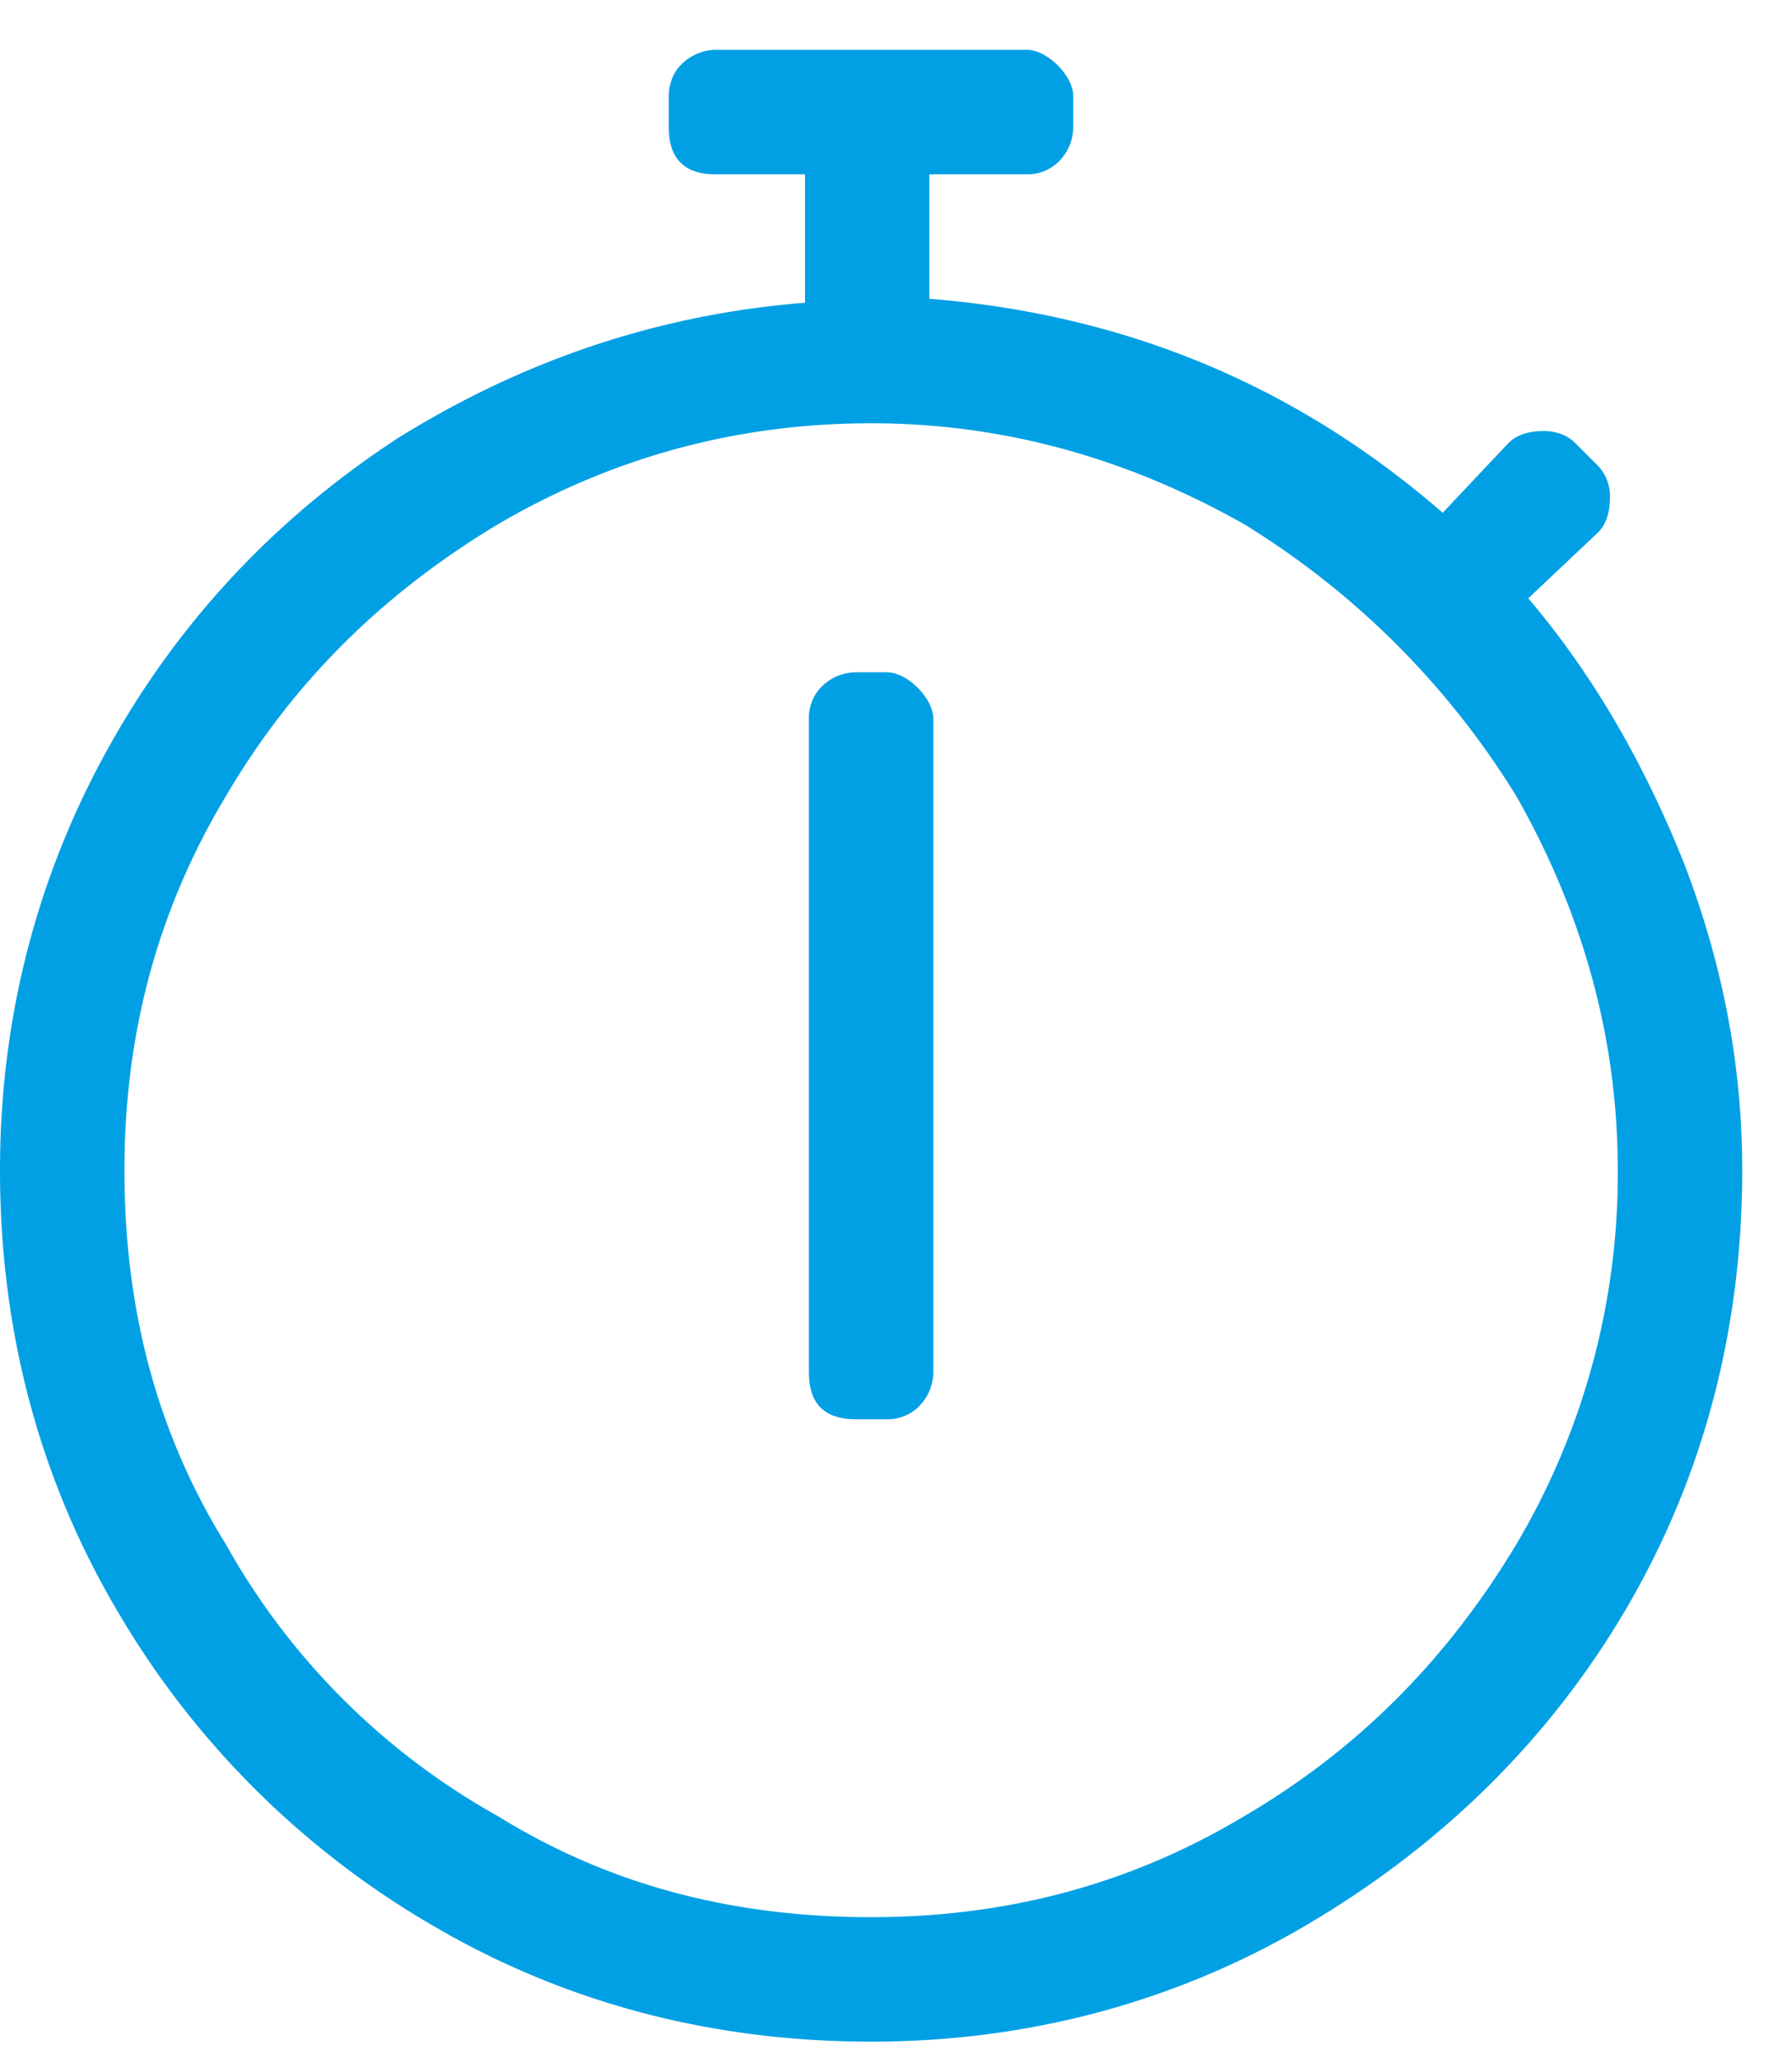 <svg width="27" height="31" fill="none" xmlns="http://www.w3.org/2000/svg"><path d="M23.027 9.012c.996 1.172 1.758 2.52 2.344 3.984.586 1.524.879 3.047.879 4.629 0 2.402-.586 4.629-1.758 6.621-1.172 1.992-2.812 3.574-4.805 4.746-1.992 1.172-4.218 1.758-6.562 1.758-2.402 0-4.629-.586-6.621-1.758a13.162 13.162 0 01-4.746-4.746C.586 22.254 0 20.027 0 17.625c0-2.227.527-4.336 1.582-6.27C2.637 9.422 4.102 7.84 5.977 6.61c1.875-1.171 3.925-1.875 6.152-2.05V2.625H10.78c-.234 0-.41-.059-.527-.176-.117-.117-.176-.293-.176-.527v-.469c0-.176.059-.351.176-.469A.743.743 0 0110.78.75h4.688c.176 0 .351.117.469.234.117.118.234.293.234.47v.468a.74.74 0 01-.235.527.665.665 0 01-.468.176h-1.465V4.5c2.93.234 5.508 1.29 7.734 3.223l.996-1.055c.118-.117.293-.176.528-.176.175 0 .351.059.468.176l.352.352a.665.665 0 01.176.468c0 .235-.059.41-.176.528l-1.055.996zm-9.902 19.863c1.992 0 3.867-.469 5.625-1.523 1.7-.997 3.047-2.344 4.102-4.102a10.943 10.943 0 001.523-5.625c0-1.992-.527-3.867-1.523-5.625a12.475 12.475 0 00-4.102-4.102c-1.758-.996-3.633-1.523-5.625-1.523-2.05 0-3.926.527-5.625 1.523C5.742 8.953 4.395 10.301 3.398 12c-1.054 1.758-1.523 3.633-1.523 5.625 0 2.05.469 3.926 1.523 5.625A10.613 10.613 0 007.5 27.352c1.7 1.054 3.574 1.523 5.625 1.523zm.234-7.5a.665.665 0 00.47-.176.743.743 0 00.233-.527v-9.844c0-.176-.117-.351-.234-.469-.117-.117-.293-.234-.469-.234h-.468a.743.743 0 00-.528.234.665.665 0 00-.175.47v9.843c0 .234.058.41.175.527.117.117.293.176.528.176h.468z" fill="#01A0E4"/></svg>